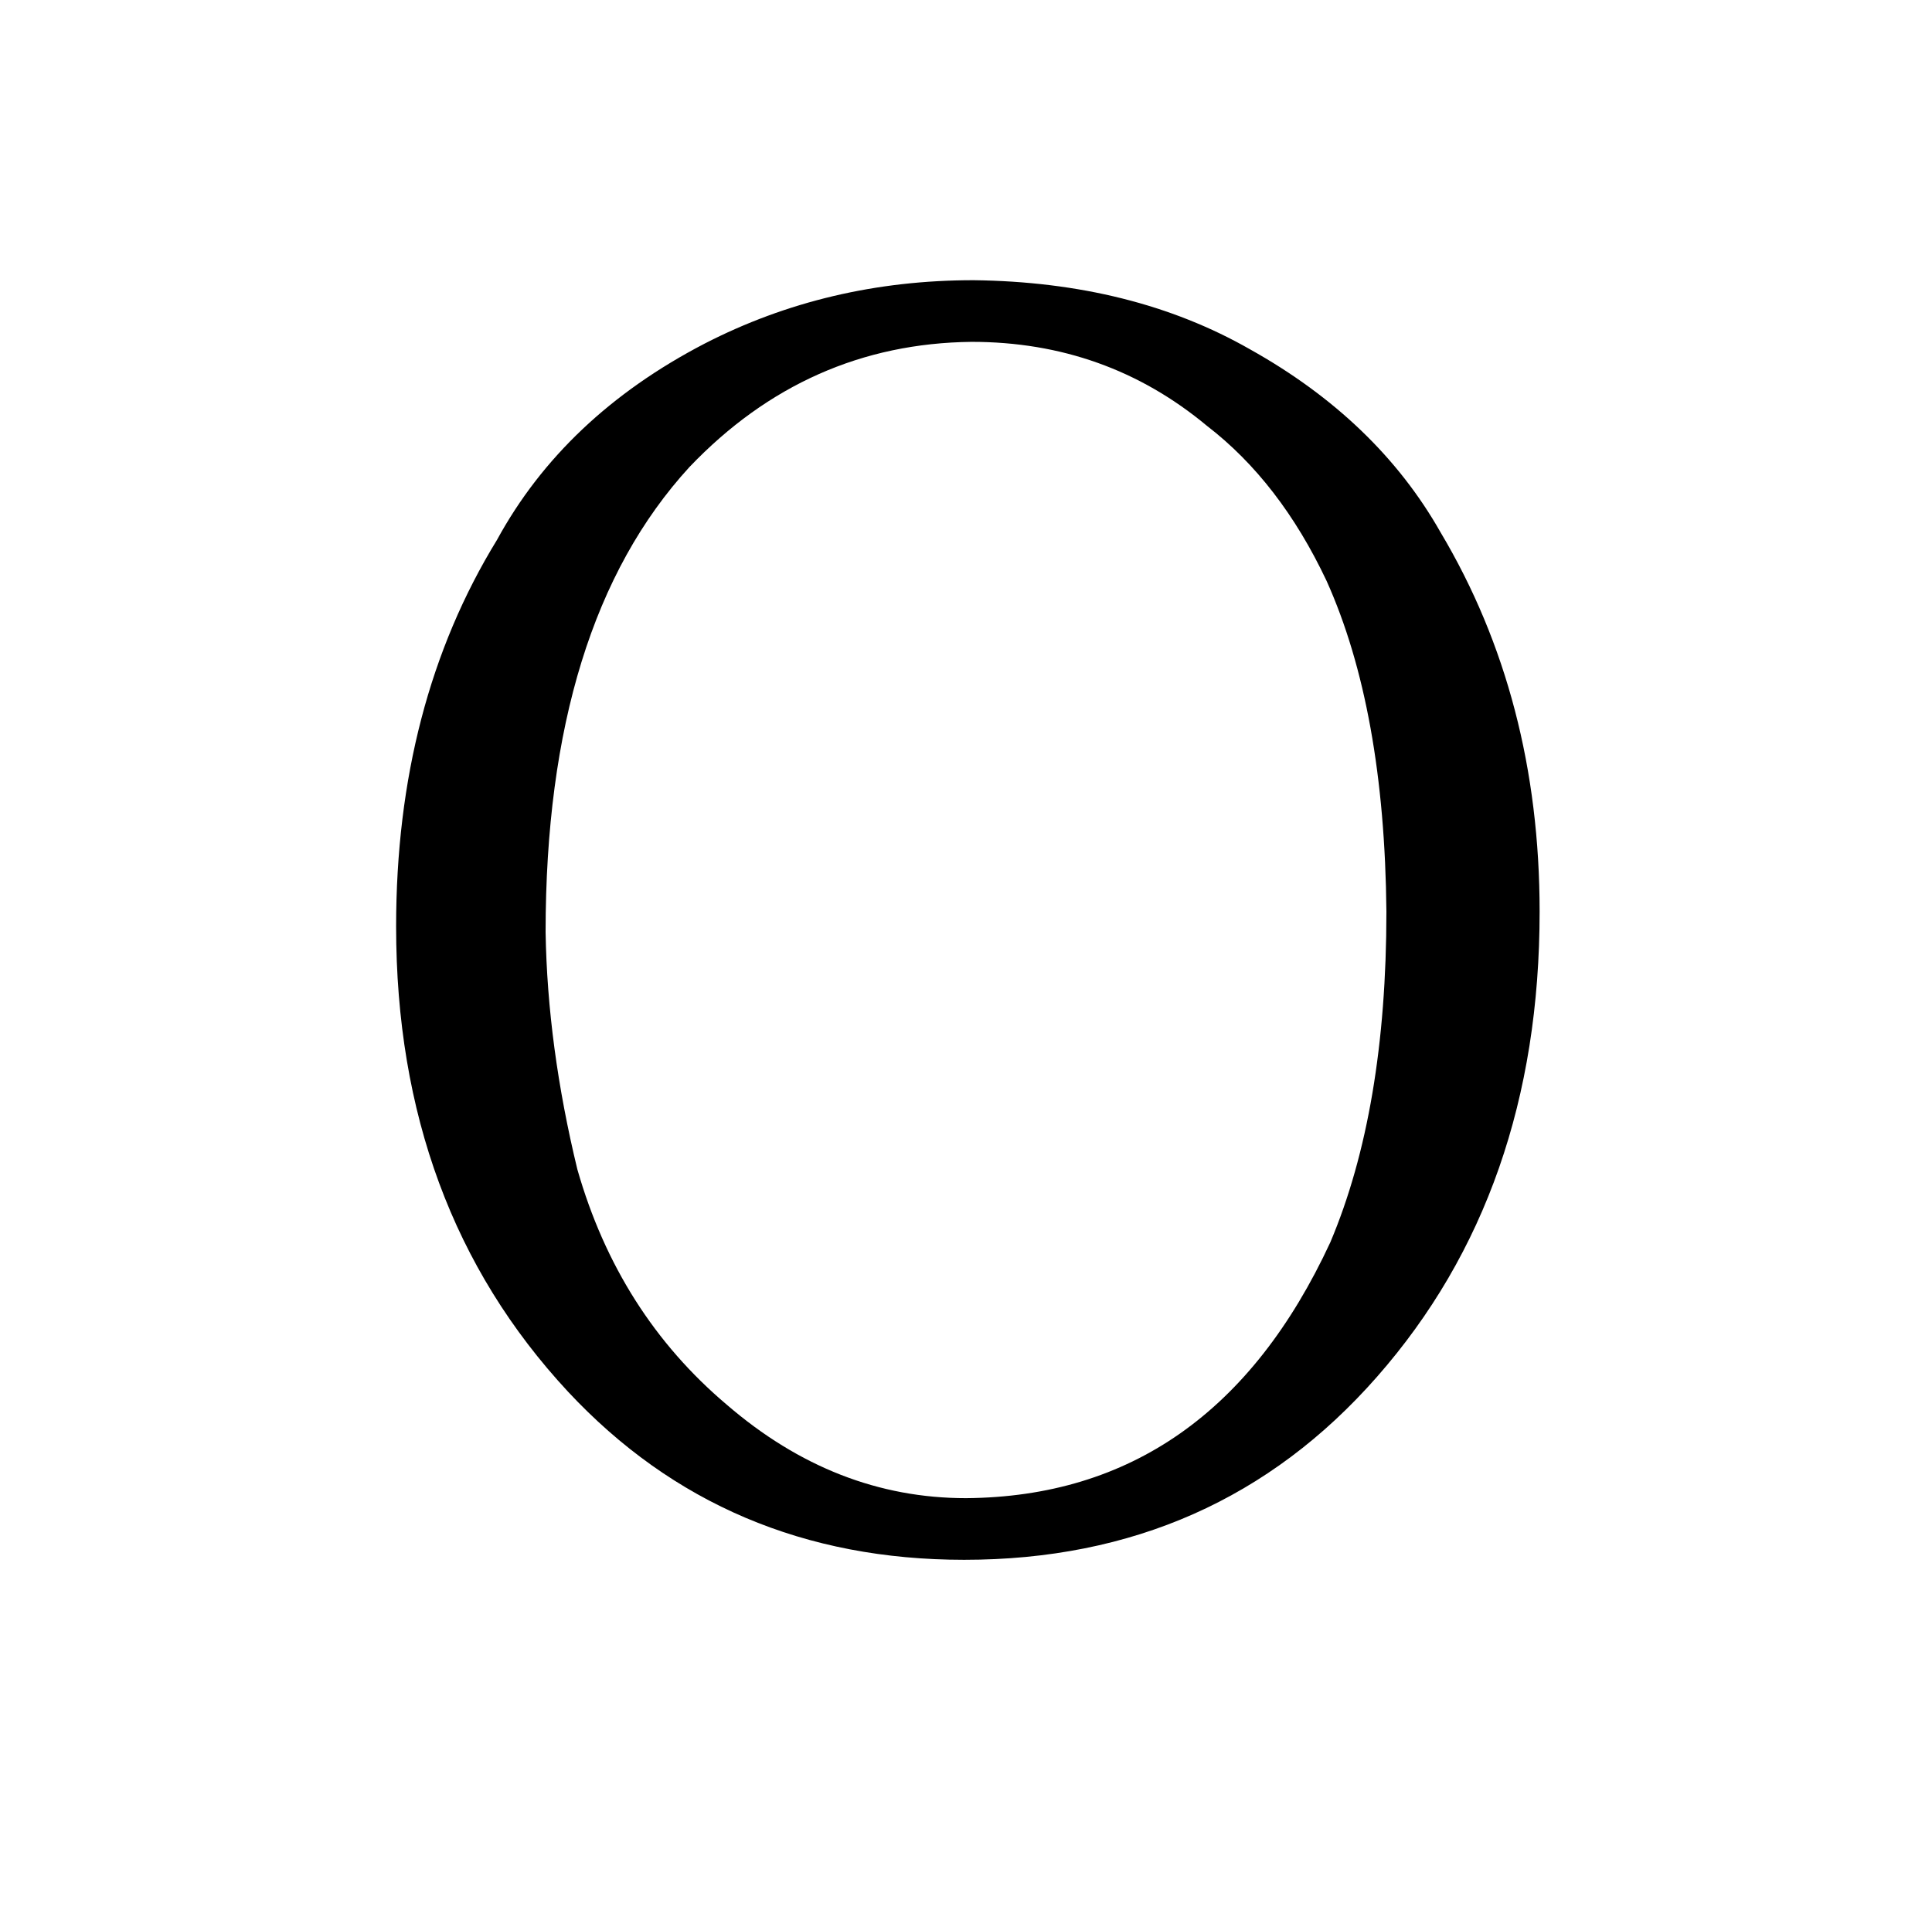 <?xml version="1.0" standalone="no"?>
<!DOCTYPE svg PUBLIC "-//W3C//DTD SVG 1.1//EN" "http://www.w3.org/Graphics/SVG/1.1/DTD/svg11.dtd" >
<svg xmlns="http://www.w3.org/2000/svg" xmlns:xlink="http://www.w3.org/1999/xlink" version="1.1" viewBox="-10 0 1034 1024">
  <g transform="matrix(1 0 0 -1 0 820)">
   <path fill="currentColor"
d="M511 670q-78 0 -144 -34q-75 -39 -111 -105q-54 -88 -54 -207q0 -150 92 -249q84 -90 212 -90q135 0 221 98q87 99 87 249q0 114 -53 203q-34 60 -102 98q-63 36 -148 37zM510 637q72 0 126 -45q39 -30 64 -83q31 -69 32 -177q0 -106 -30 -177q-63 -136 -195 -137
q-70 0 -128 50q-58 49 -80 126q-16 66 -17 127q0 165 77 249q63 66 151 67v0z" />
  </g>

</svg>
